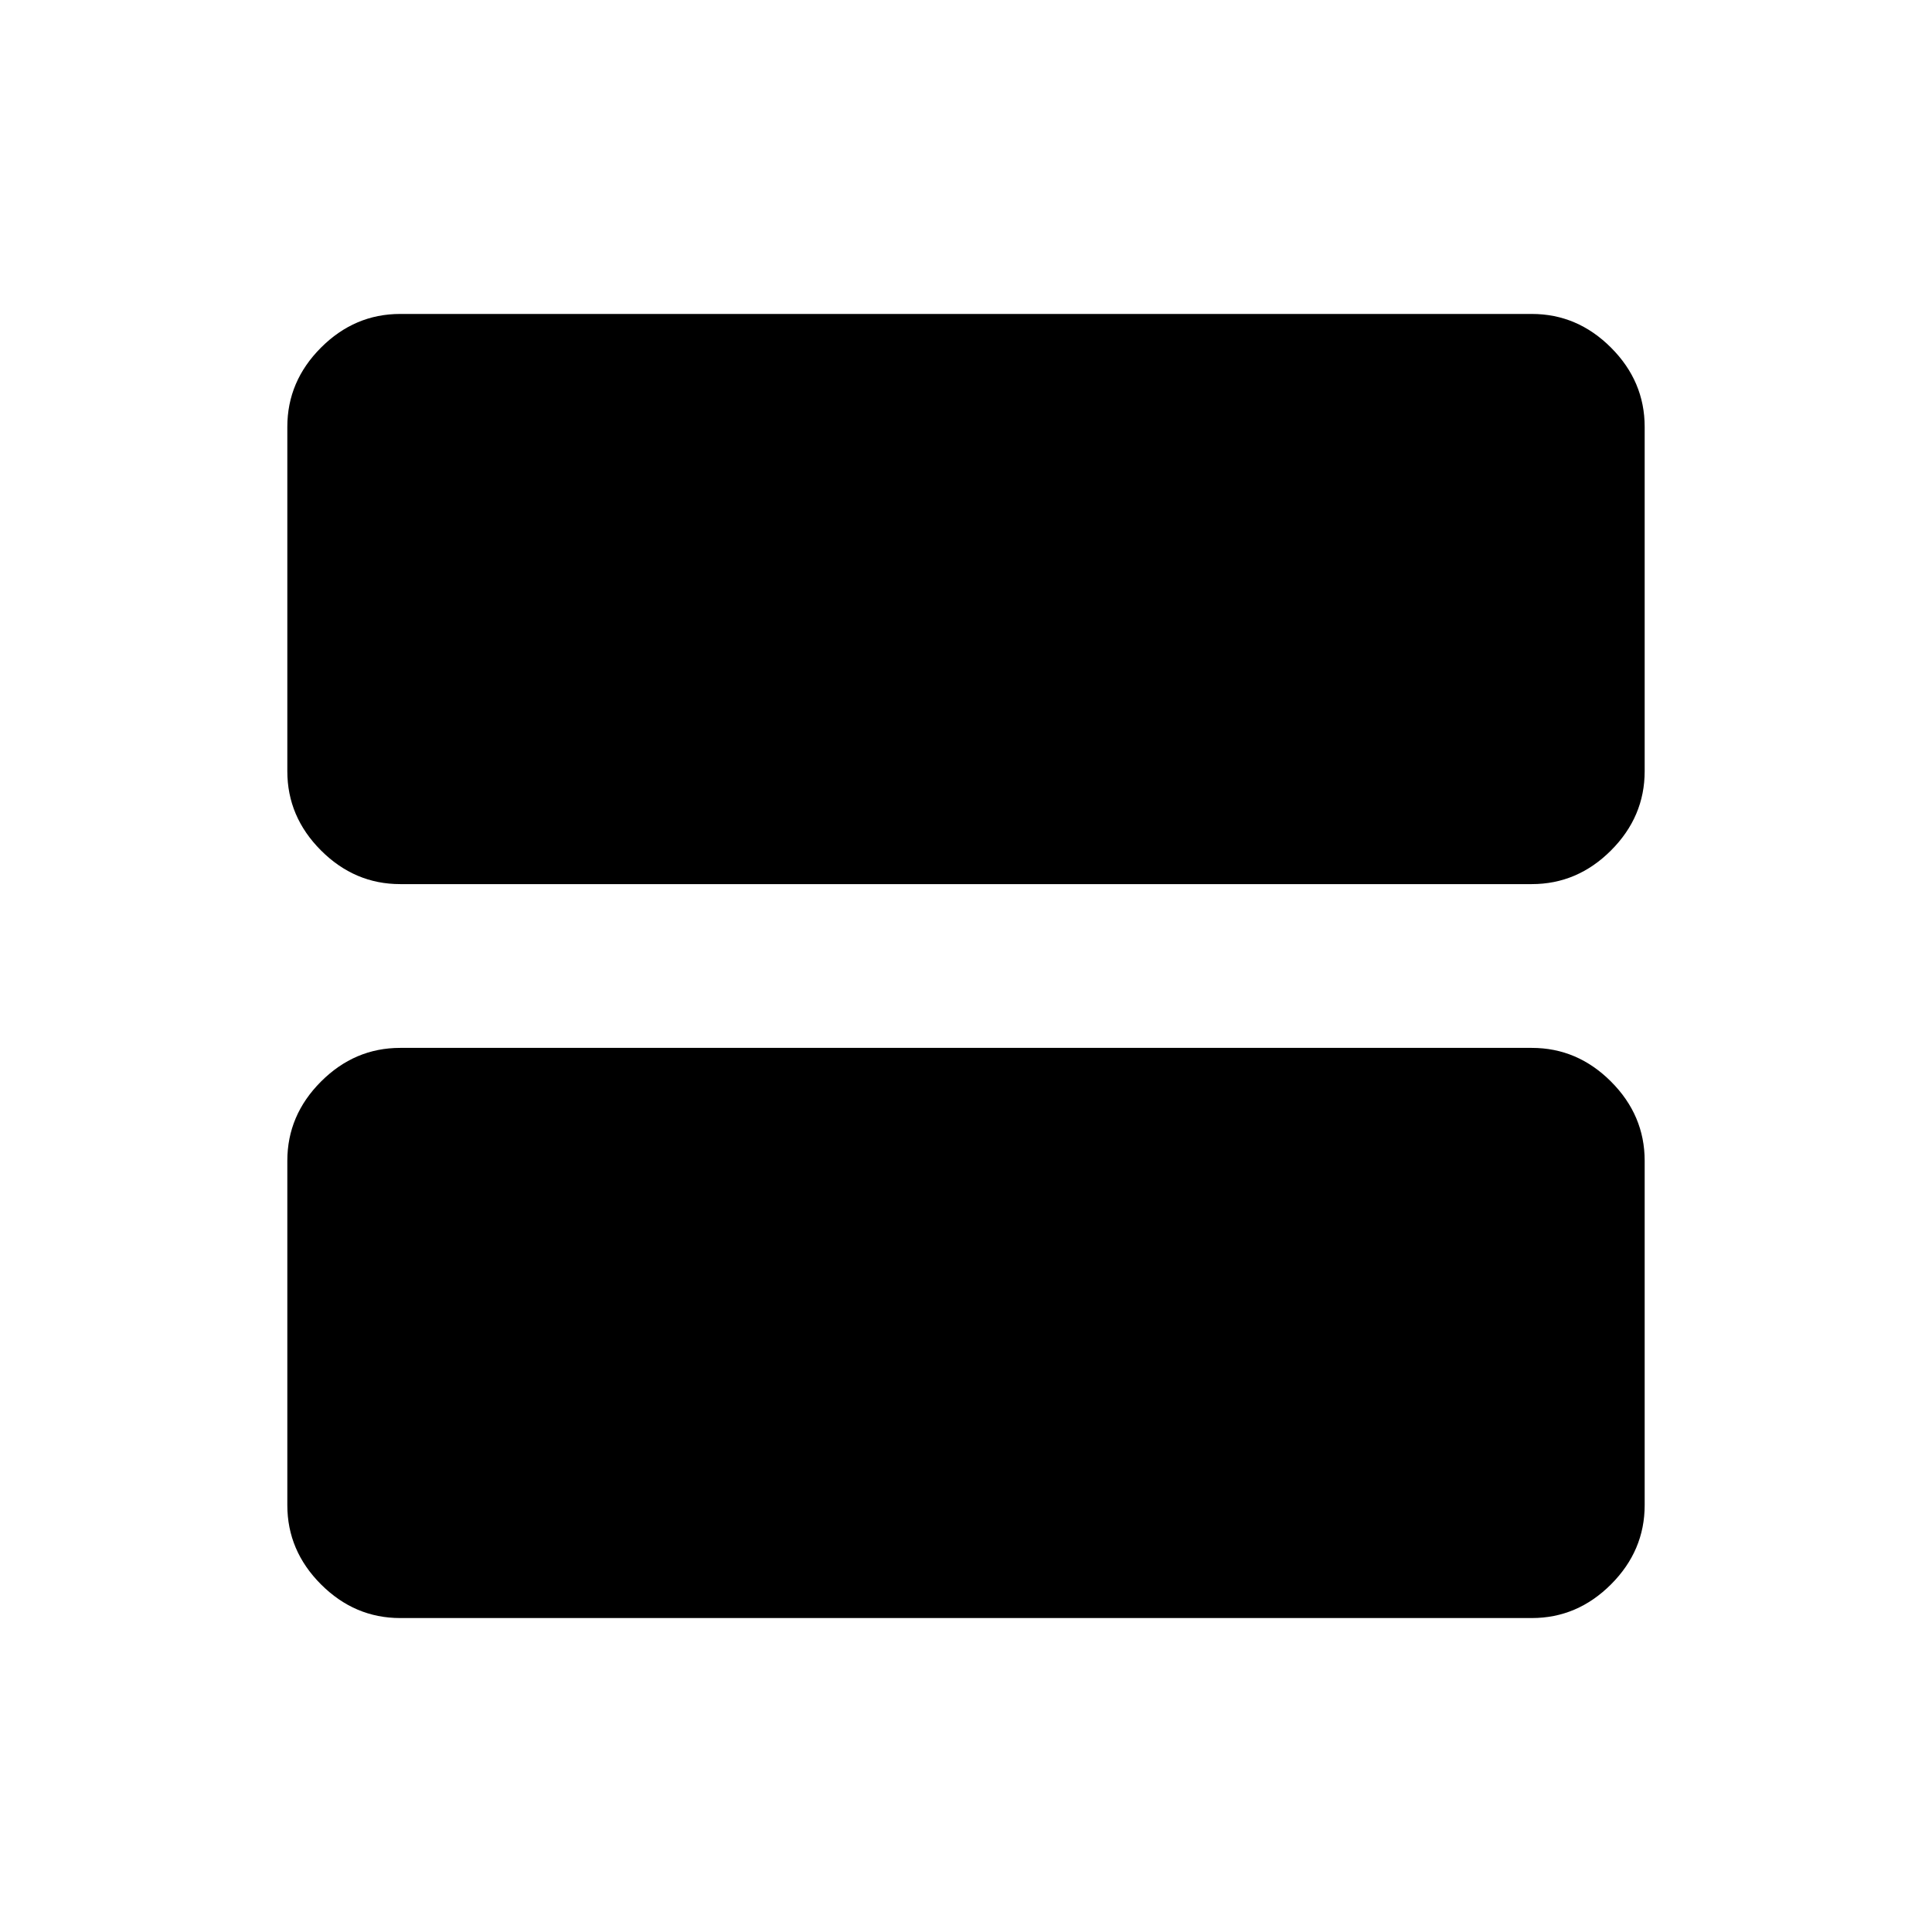 <svg xmlns="http://www.w3.org/2000/svg" height="48" viewBox="0 -960 960 960" width="48"><path d="M198.83-520.69q-22.6 0-39.33-16.73-16.73-16.74-16.73-39.37V-747.9q0-22.63 16.73-39.37Q176.23-804 198.83-804h562.34q22.6 0 39.33 16.73 16.73 16.74 16.73 39.37v171.11q0 22.63-16.73 39.37-16.73 16.73-39.33 16.73H198.83Zm0 364.69q-22.6 0-39.33-16.73-16.73-16.74-16.73-39.37v-171.11q0-22.63 16.73-39.37 16.73-16.73 39.33-16.73h562.34q22.6 0 39.33 16.73 16.73 16.74 16.73 39.37v171.11q0 22.63-16.73 39.37Q783.77-156 761.17-156H198.83Z"/></svg>